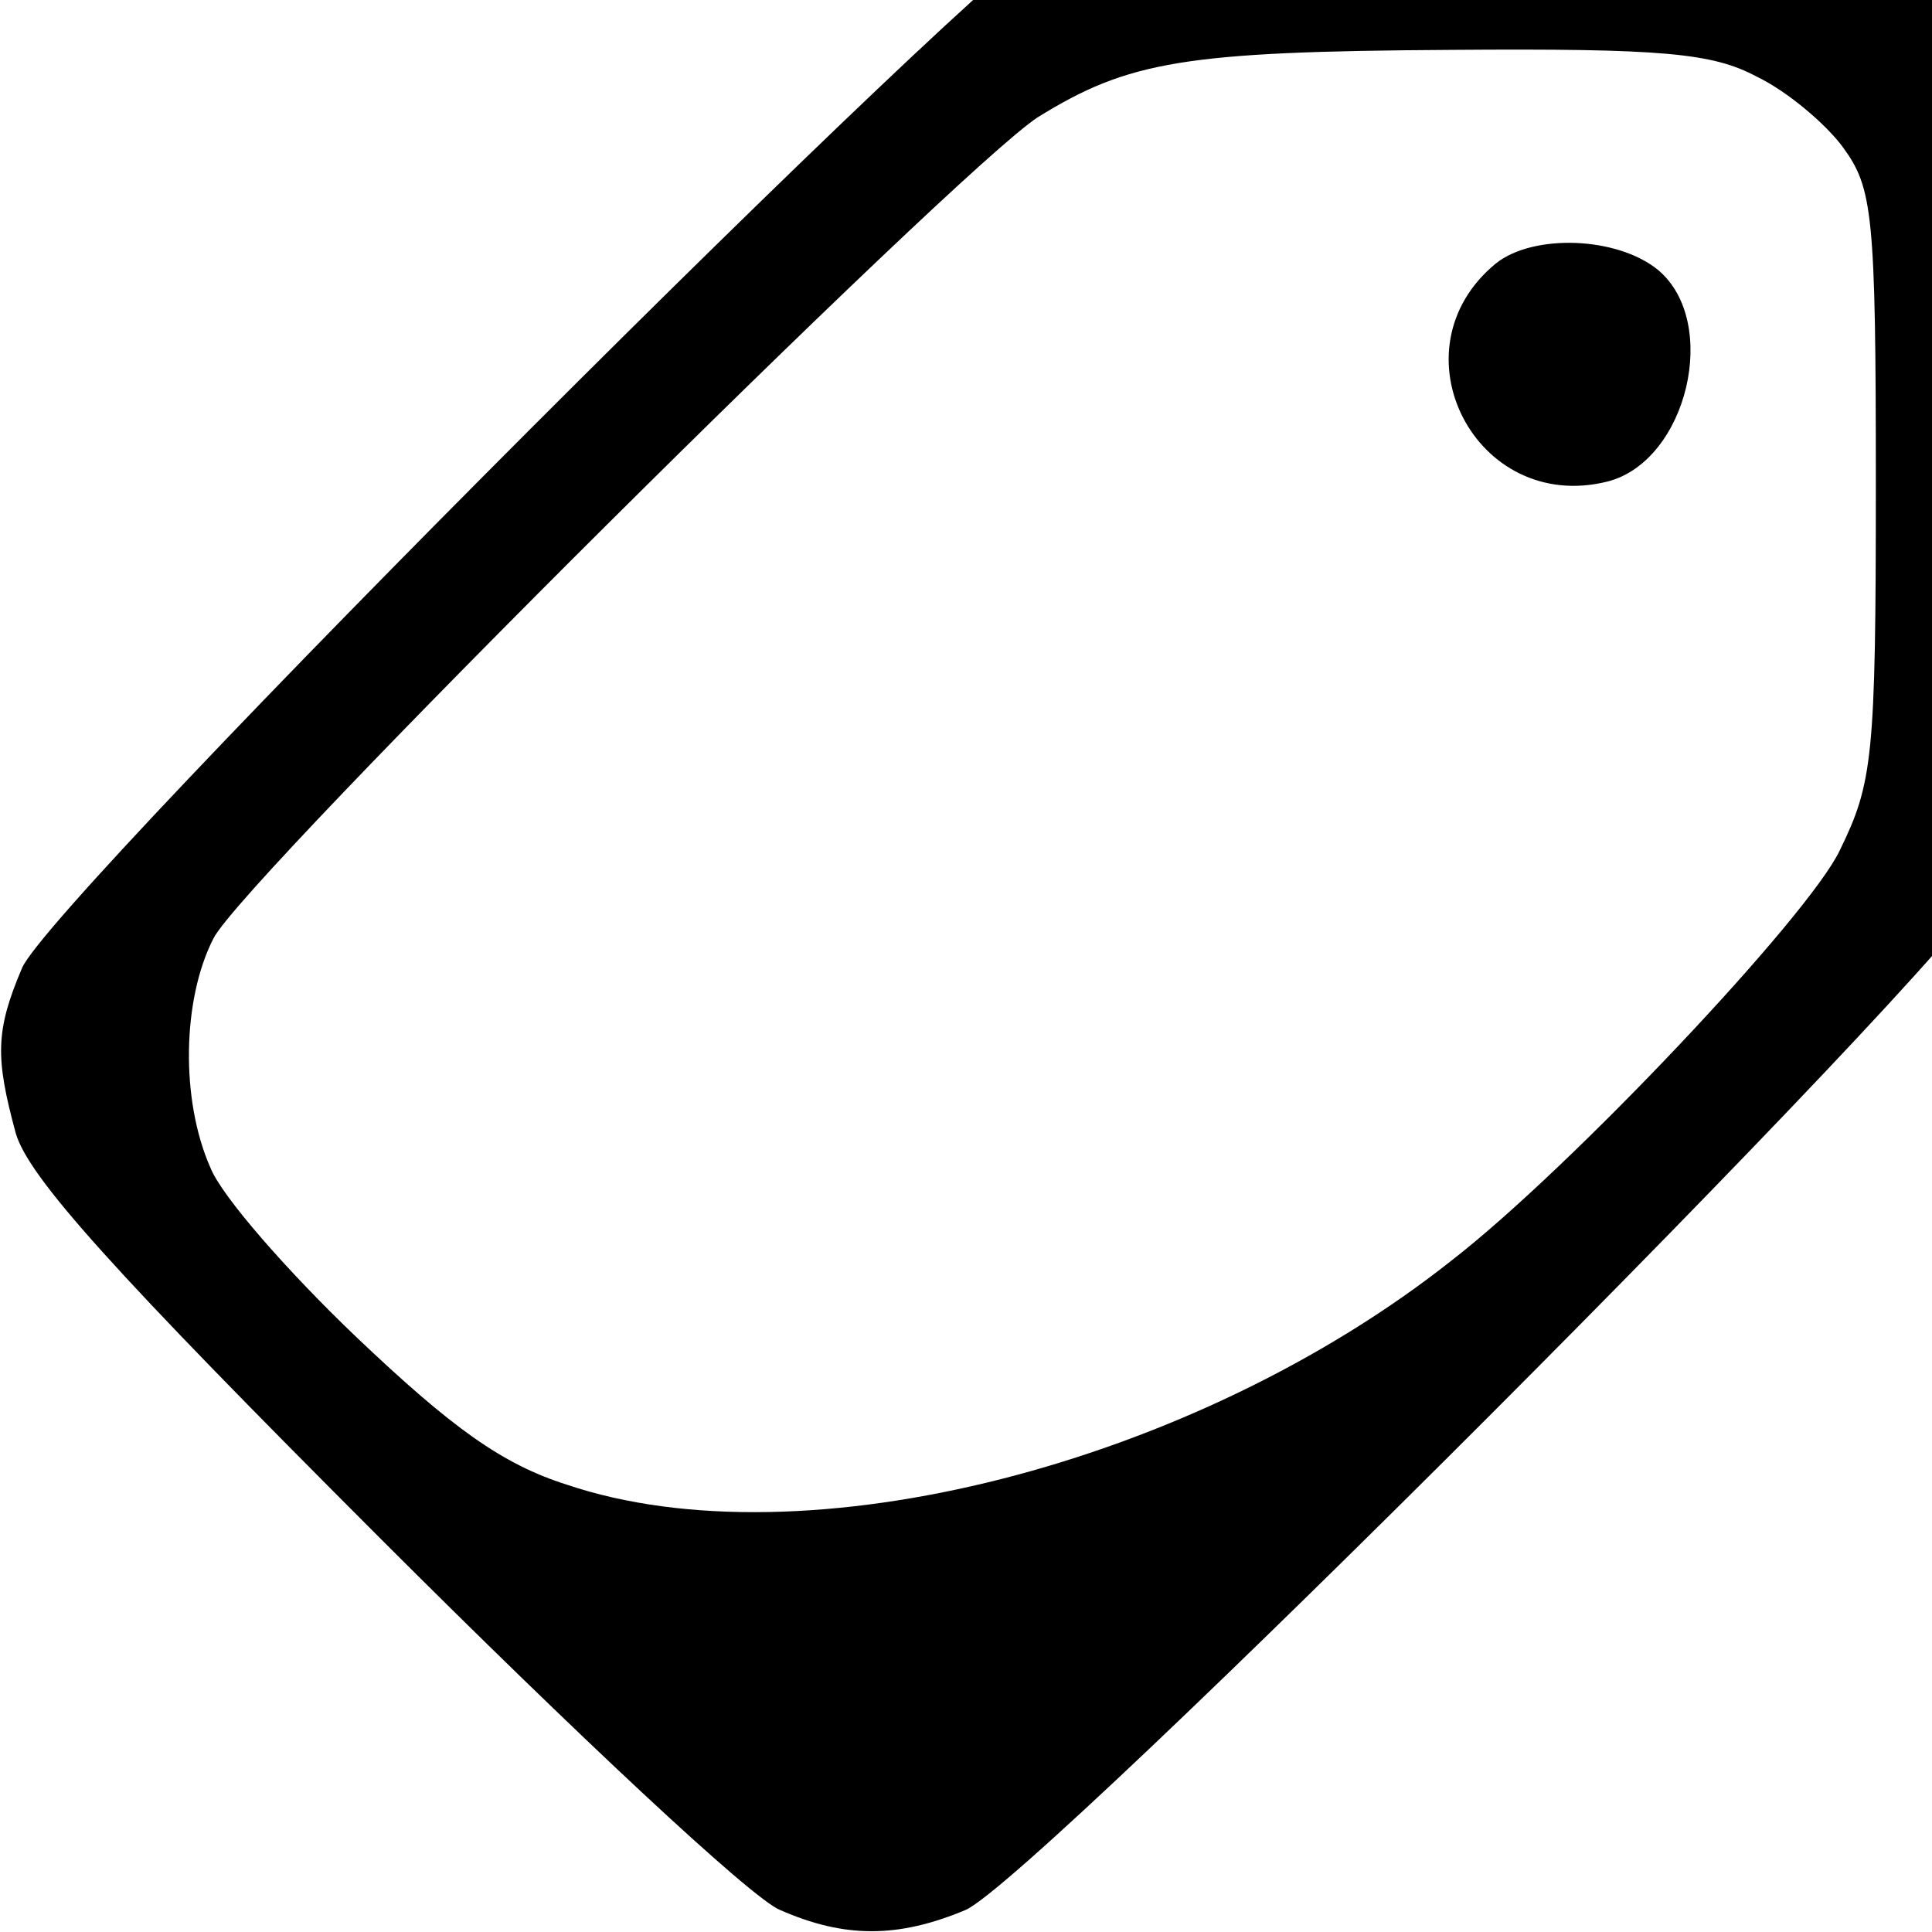 <?xml version="1.0" standalone="no"?>
<!DOCTYPE svg PUBLIC "-//W3C//DTD SVG 20010904//EN"
 "http://www.w3.org/TR/2001/REC-SVG-20010904/DTD/svg10.dtd">
<svg version="1.0" xmlns="http://www.w3.org/2000/svg"
 width="16pt" height="16pt" viewBox="0 0 16 16"
 preserveAspectRatio="xMidYMid meet">
<g transform="translate(0,16) scale(0.013,-0.013)"
fill="#000000" stroke="none">
<path d="M672 1273 c-31 -6 -640 -615 -658 -659 -17 -40 -17 -57 -4 -105 8
-28 62 -88 233 -259 122 -122 236 -229 254 -236 41 -18 75 -18 118 0 45 19
632 607 651 652 11 25 14 91 14 275 0 357 17 340 -342 338 -133 -1 -253 -4
-266 -6z m447 -91 c19 -9 44 -30 55 -45 19 -26 21 -42 21 -215 0 -174 -2 -190
-23 -233 -20 -42 -171 -202 -247 -261 -164 -130 -413 -194 -564 -143 -41 13
-73 36 -134 94 -44 42 -86 90 -93 108 -19 43 -18 107 2 146 19 38 473 489 525
523 58 36 94 42 264 43 134 1 166 -2 194 -17z"/>
<path d="M953 1063 c-67 -55 -13 -160 71 -139 51 13 72 102 32 135 -26 21 -79
23 -103 4z"/>
</g>
</svg>
